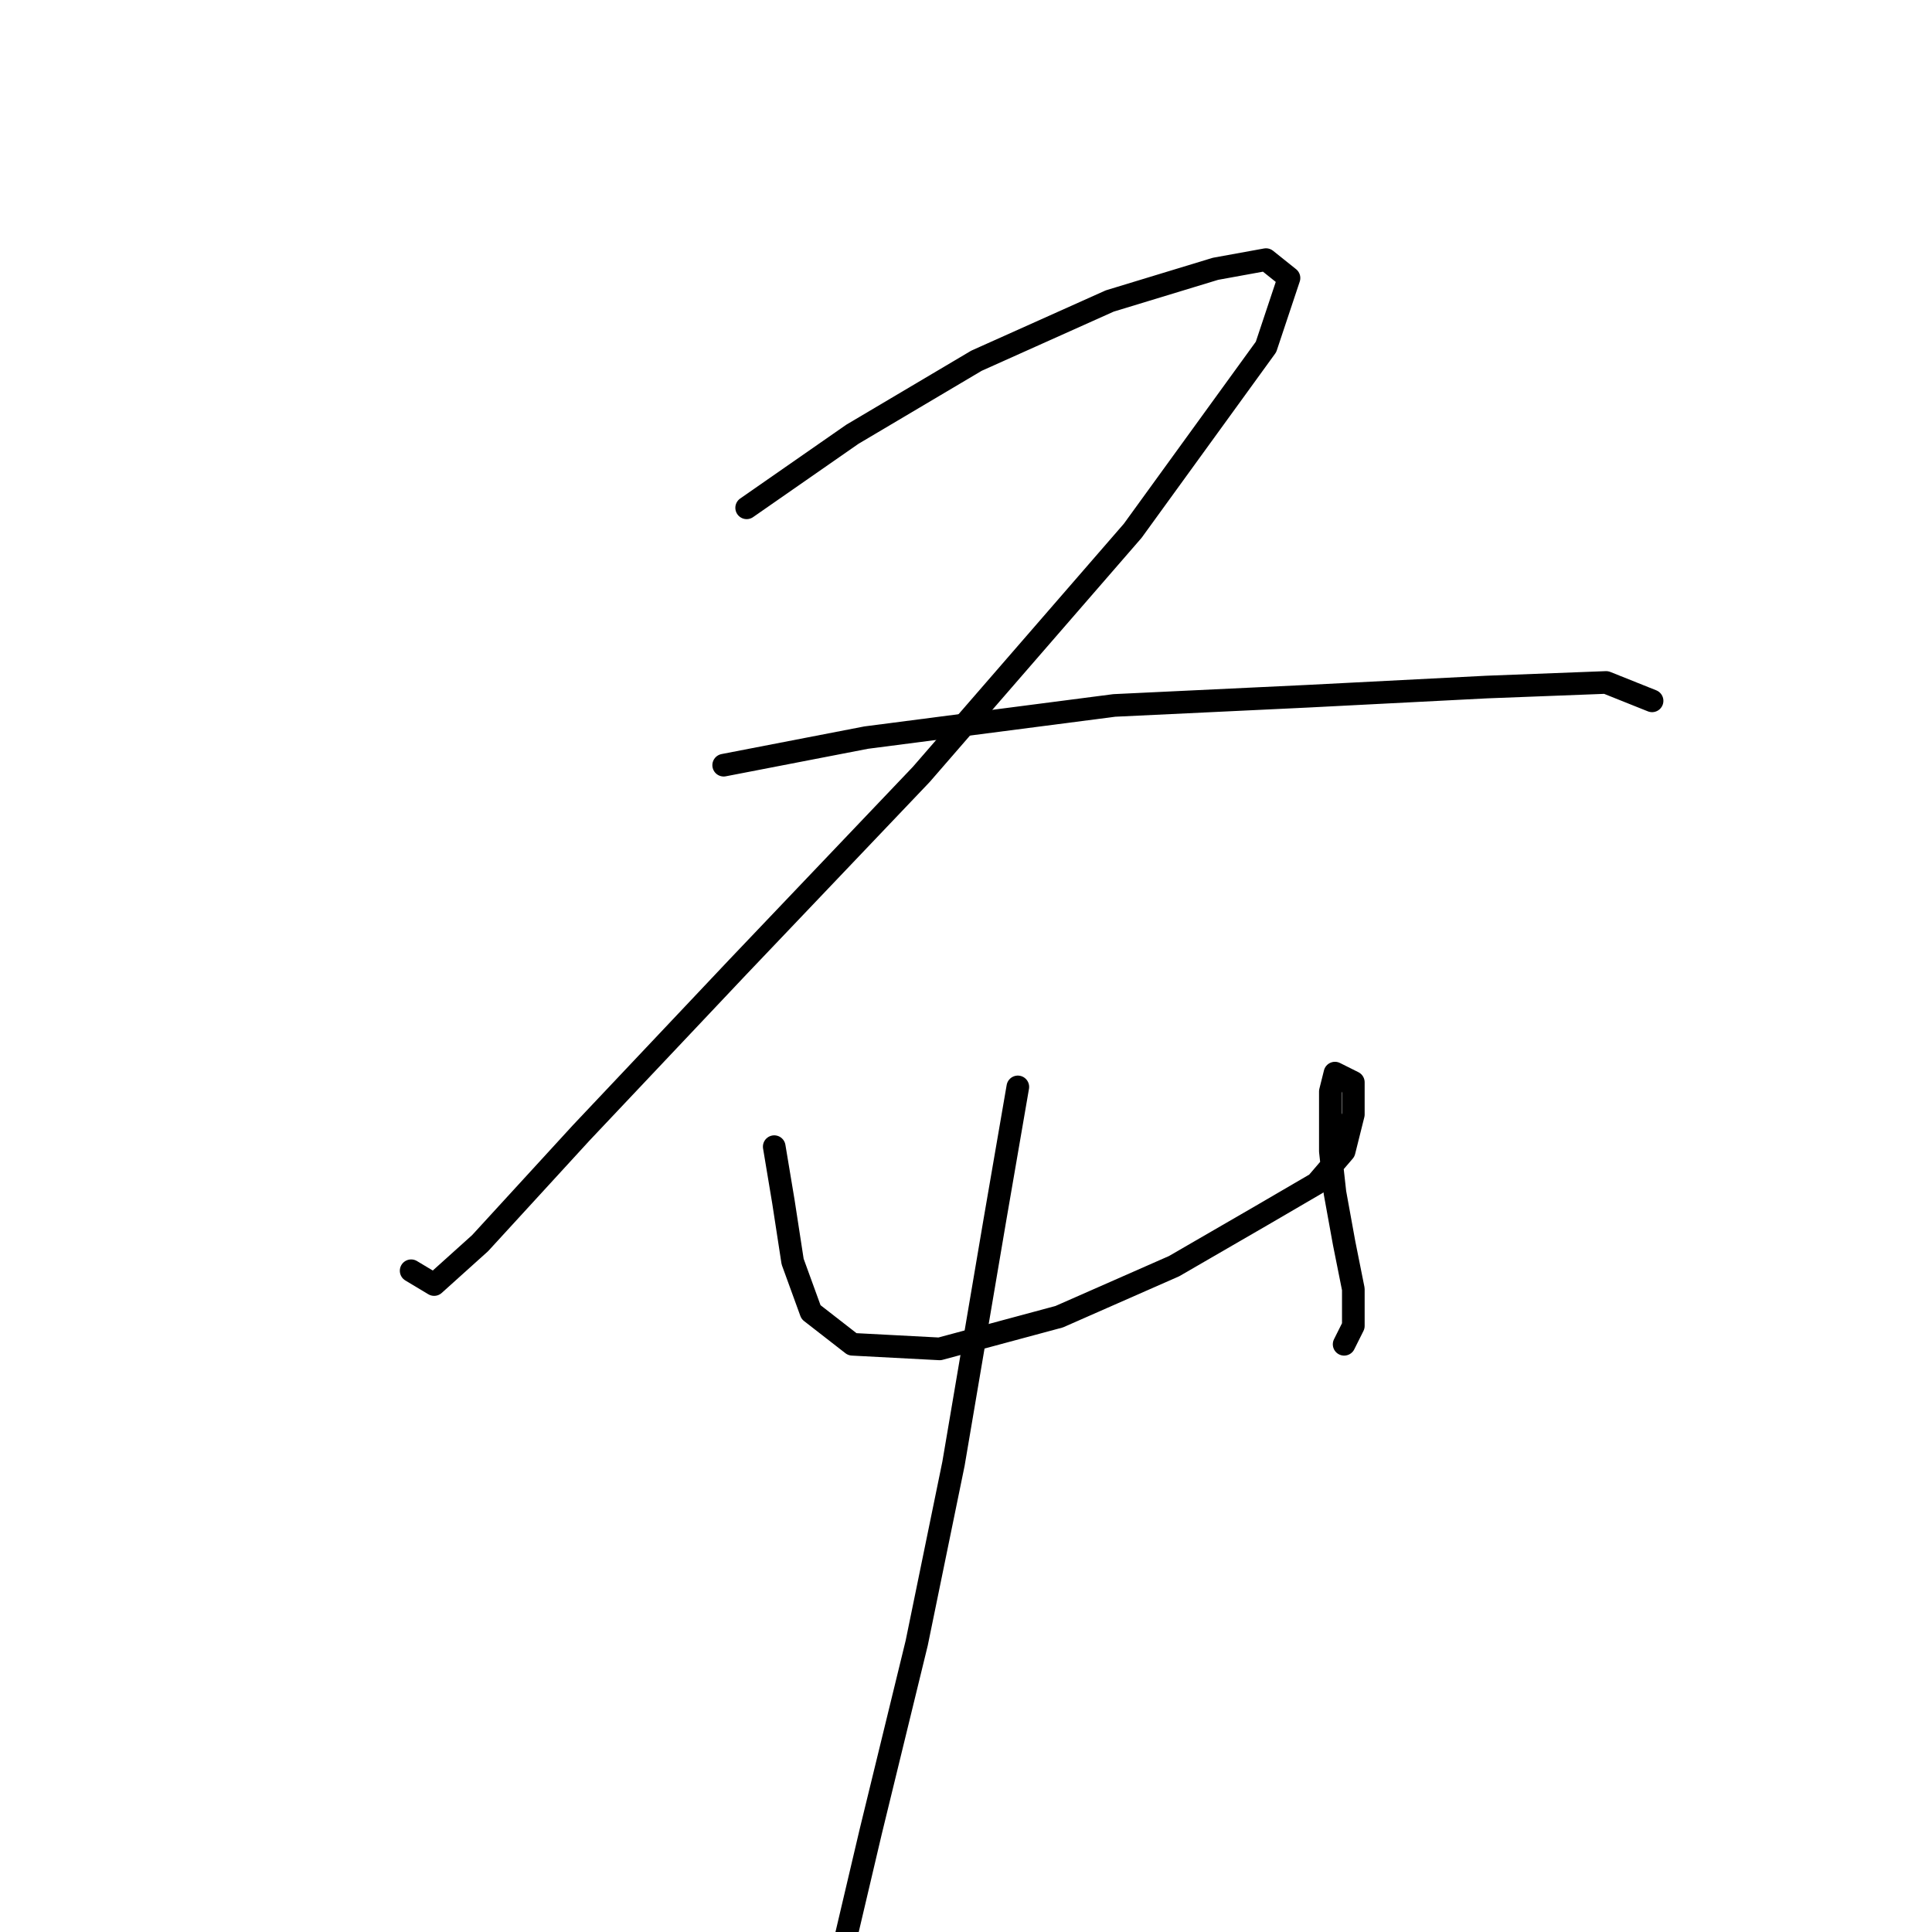 <?xml version="1.0" standalone="no"?>
    <svg width="256" height="256" xmlns="http://www.w3.org/2000/svg" version="1.1">
    <polyline stroke="black" stroke-width="3" stroke-linecap="round" fill="transparent" stroke-linejoin="round" points="98.936 67.287 112.943 57.543 129.386 47.799 147.047 39.882 161.054 35.619 167.753 34.401 170.798 36.837 167.753 45.972 150.092 70.332 122.078 102.609 97.718 128.187 77.012 150.111 63.614 164.727 57.524 170.208 54.479 168.381 54.479 168.381 " />
        <polyline stroke="black" stroke-width="3" stroke-linecap="round" fill="transparent" stroke-linejoin="round" points="95.891 101.391 114.77 97.737 147.656 93.474 173.234 92.256 196.984 91.038 212.818 90.429 218.908 92.865 218.908 92.865 " />
        <polyline stroke="black" stroke-width="3" stroke-linecap="round" fill="transparent" stroke-linejoin="round" points="102.59 151.938 103.808 159.246 105.026 167.163 107.462 173.862 112.943 178.125 124.514 178.734 140.348 174.471 155.573 167.772 167.144 161.073 174.452 156.81 178.105 152.547 179.323 147.675 179.323 143.412 176.888 142.194 176.279 144.63 176.279 147.675 176.279 152.547 176.888 158.028 178.105 164.727 179.323 170.817 179.323 175.689 178.105 178.125 178.105 178.125 " />
        <polyline stroke="black" stroke-width="3" stroke-linecap="round" fill="transparent" stroke-linejoin="round" points="134.867 144.021 131.822 161.682 126.341 193.958 121.469 217.709 115.379 242.678 110.507 263.384 110.507 263.384 " />
        </svg>